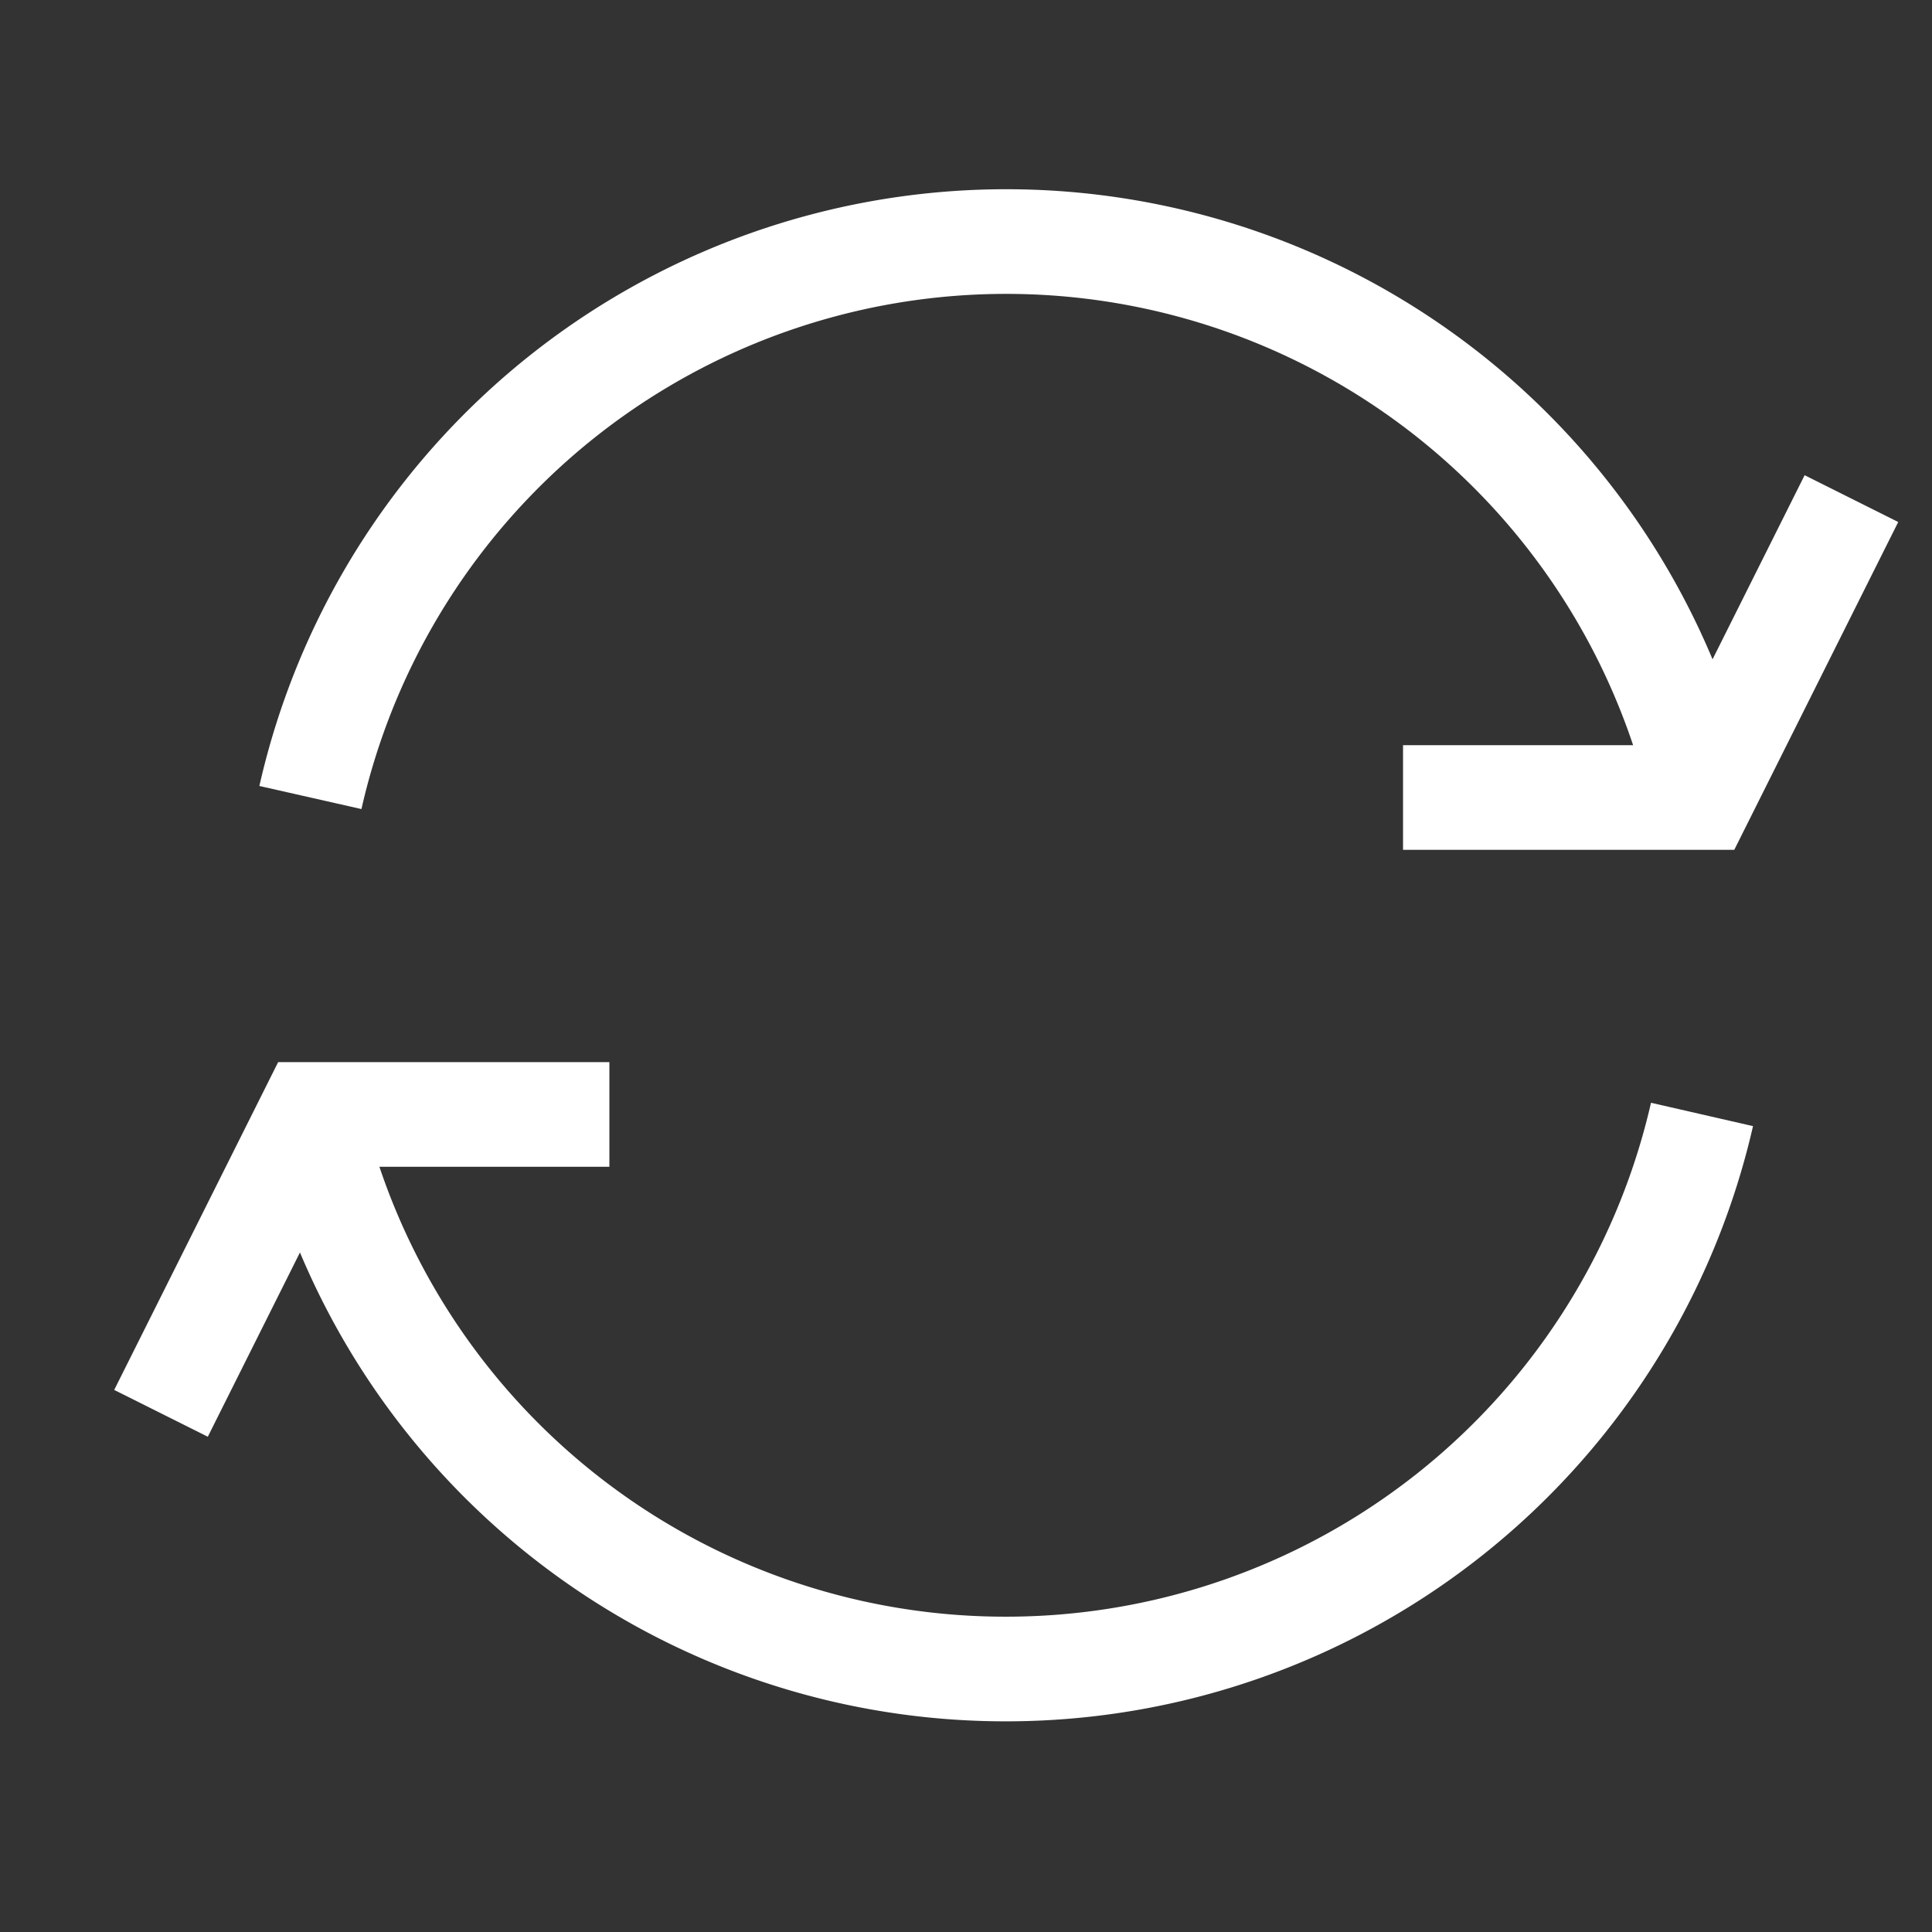 <svg id="ic_doingoaite" xmlns="http://www.w3.org/2000/svg" width="24" height="24" viewBox="0 0 24 24">
  <rect x="0" y="0" width="24" height="24" fill="#333333" stroke="none"/>
  <rect id="Rectangle_185" data-name="Rectangle 185" width="24" height="24" fill="#fff" opacity="0"/>
  <g id="Group_9" data-name="Group 9" transform="translate(1.284 2.2)">
    <path id="Stroke_1" data-name="Stroke 1" d="M17.287,0A8.869,8.869,0,0,1,8.644,6.889,8.854,8.854,0,0,1,0,0" transform="translate(2.572 11.644)" fill="none" stroke="#fff" stroke-miterlimit="10" stroke-width="1.3"/>
    <path id="Stroke_3" data-name="Stroke 3" d="M0,6.907a8.862,8.862,0,0,1,17.287,0" transform="translate(2.572 0.8)" fill="none" stroke="#fff" stroke-miterlimit="10" stroke-width="1.3"/>
    <path id="Stroke_5" data-name="Stroke 5" d="M0,3.713H3.713L5.57,0" transform="translate(16.145 3.994)" fill="none" stroke="#fff" stroke-miterlimit="10" stroke-width="1.3"/>
    <path id="Stroke_7" data-name="Stroke 7" d="M5.57,0H1.857L0,3.713" transform="translate(0.716 11.644)" fill="none" stroke="#fff" stroke-miterlimit="10" stroke-width="1.3"/>
  </g>
</svg>
